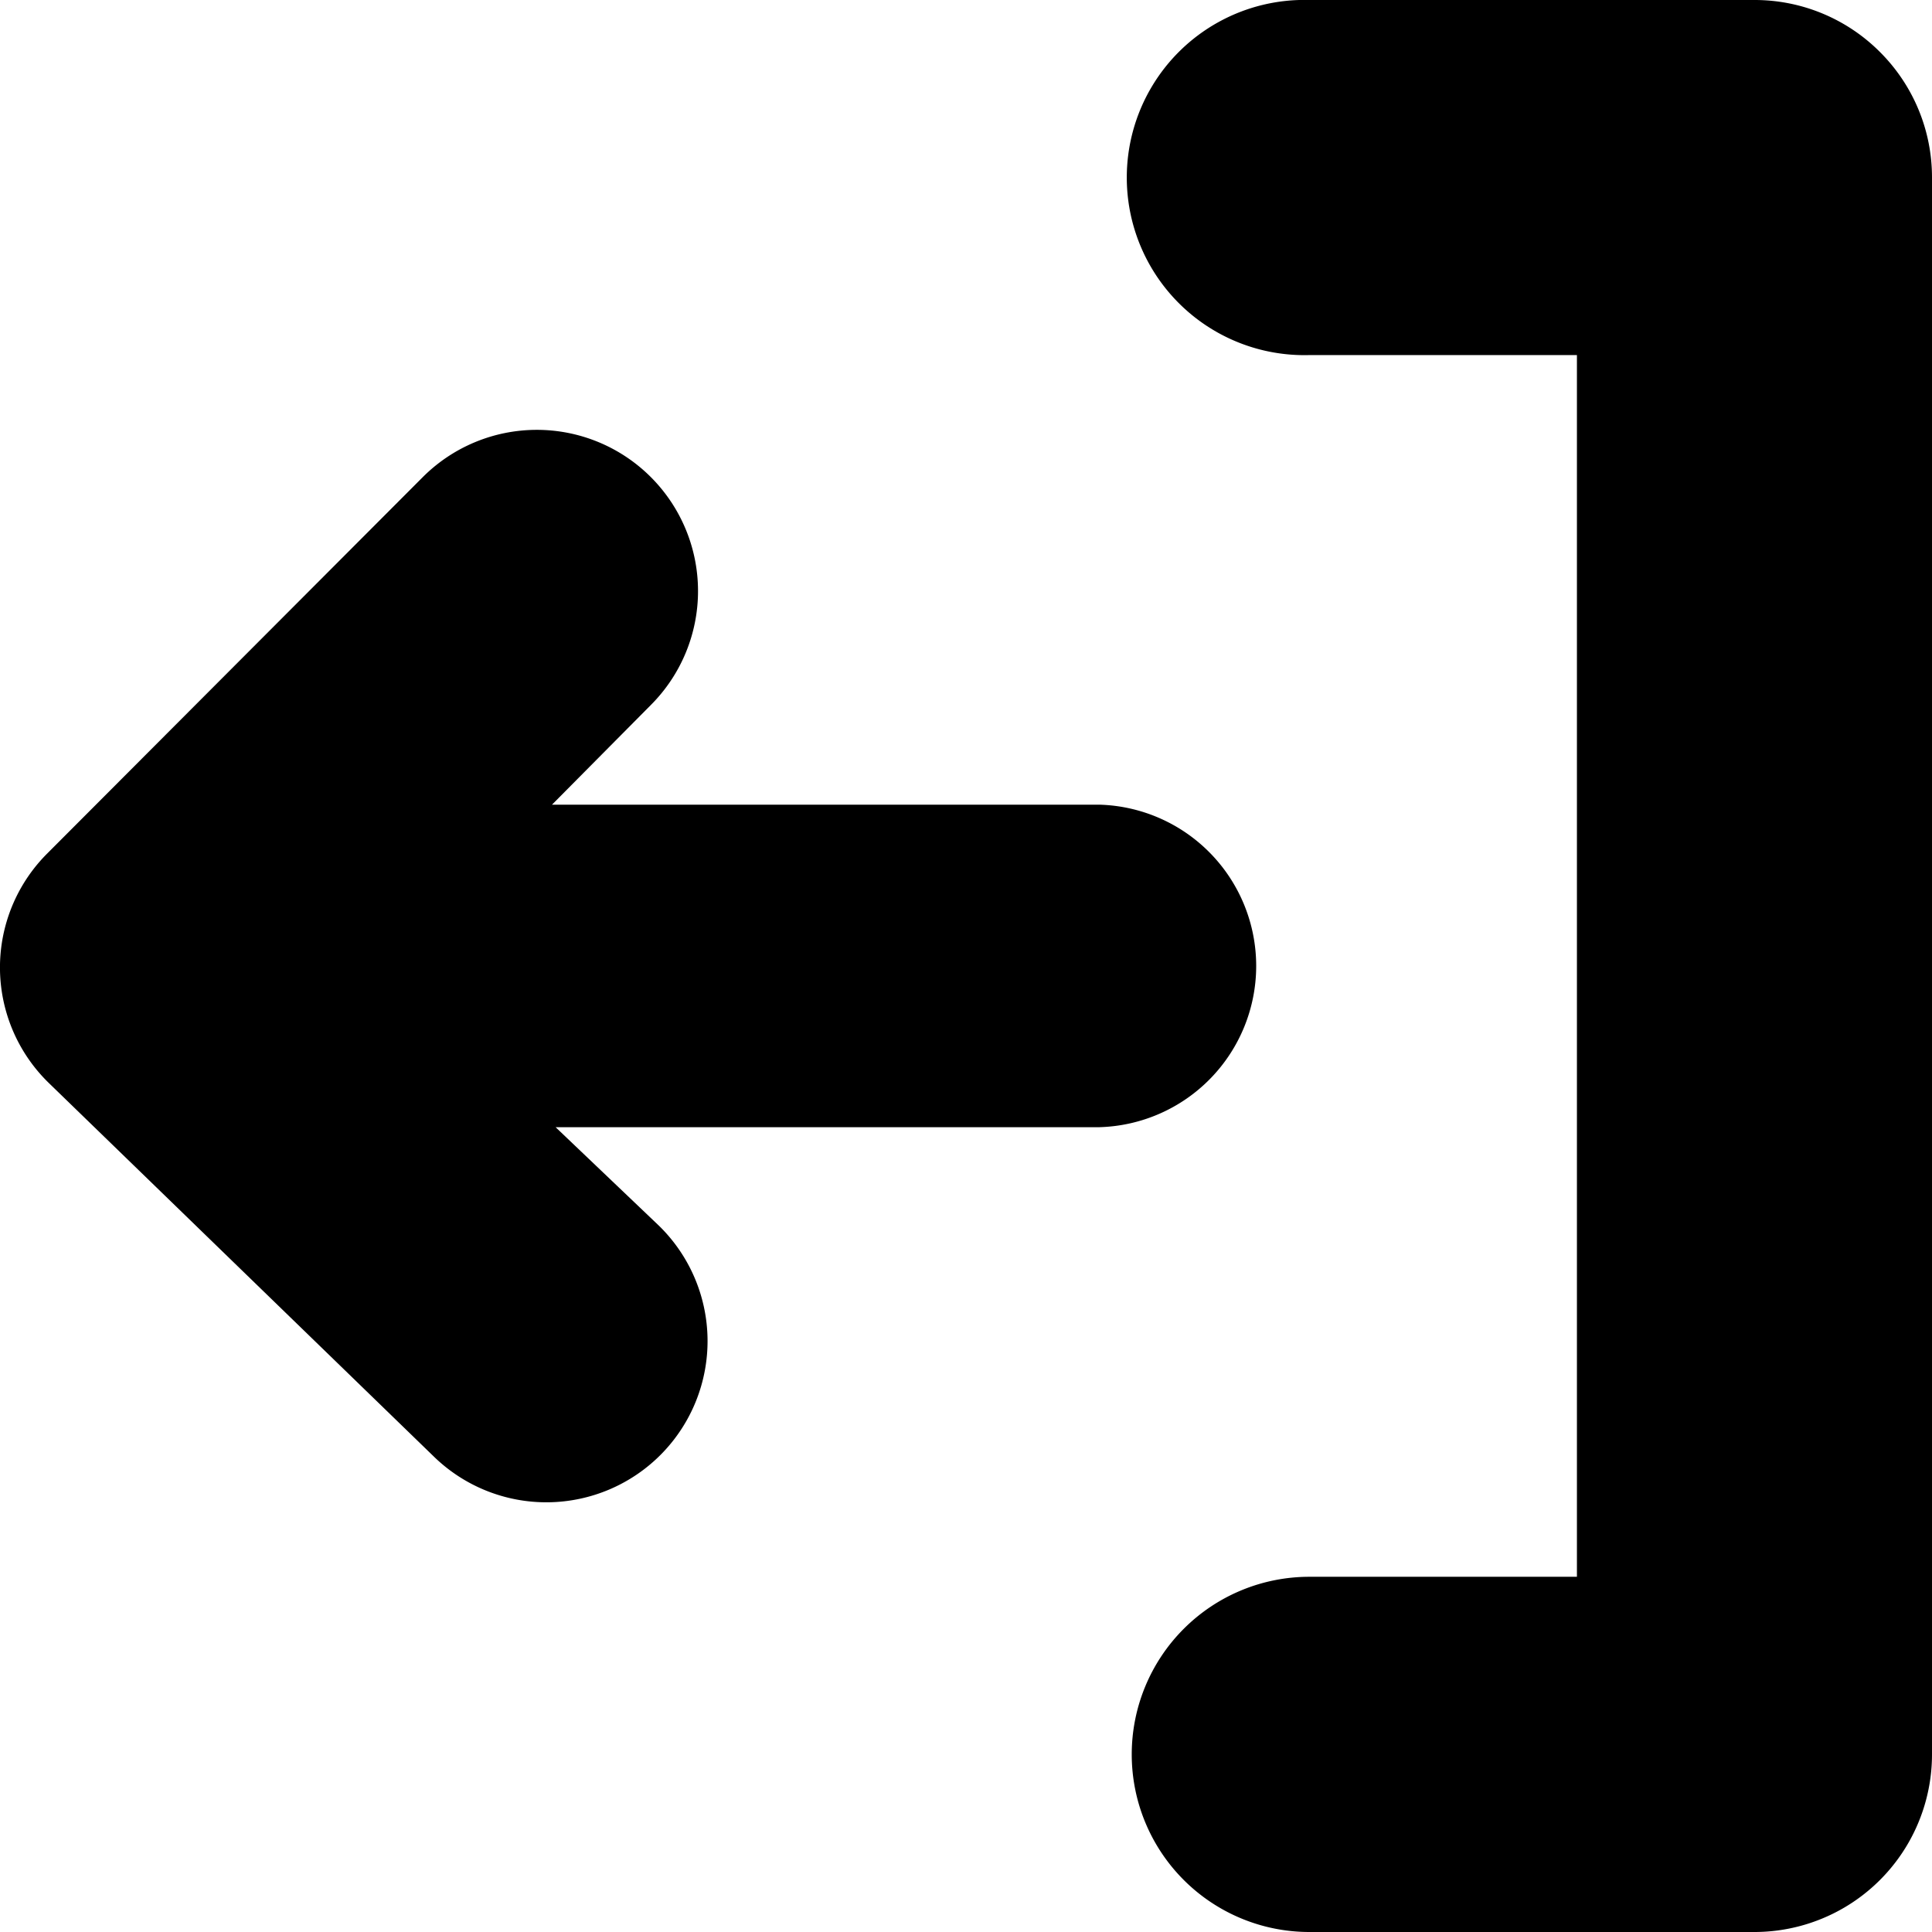<svg id="BeBold" xmlns="http://www.w3.org/2000/svg" viewBox="0 0 14 14">
    <g id="Sign-out">
        <path class="cls-1"
            d="M7.968,5.831H4l.717-.723a1.168,1.168,0,1,0-1.654-1.65L.341,6.186A1.167,1.167,0,0,0,.353,7.847l2.79,2.707A1.168,1.168,0,0,0,4.775,8.882l-.749-.714H7.968a1.169,1.169,0,0,0,0-2.337Z" />
        <path class="cls-1"
            d="M13.623.377A1.282,1.282,0,0,0,12.713,0H9.488a1.287,1.287,0,1,0,0,2.573h1.939v8.853H9.488a1.287,1.287,0,1,0,0,2.574h3.225A1.287,1.287,0,0,0,14,12.713V1.287A1.282,1.282,0,0,0,13.623.377Z" />
    </g>
</svg>